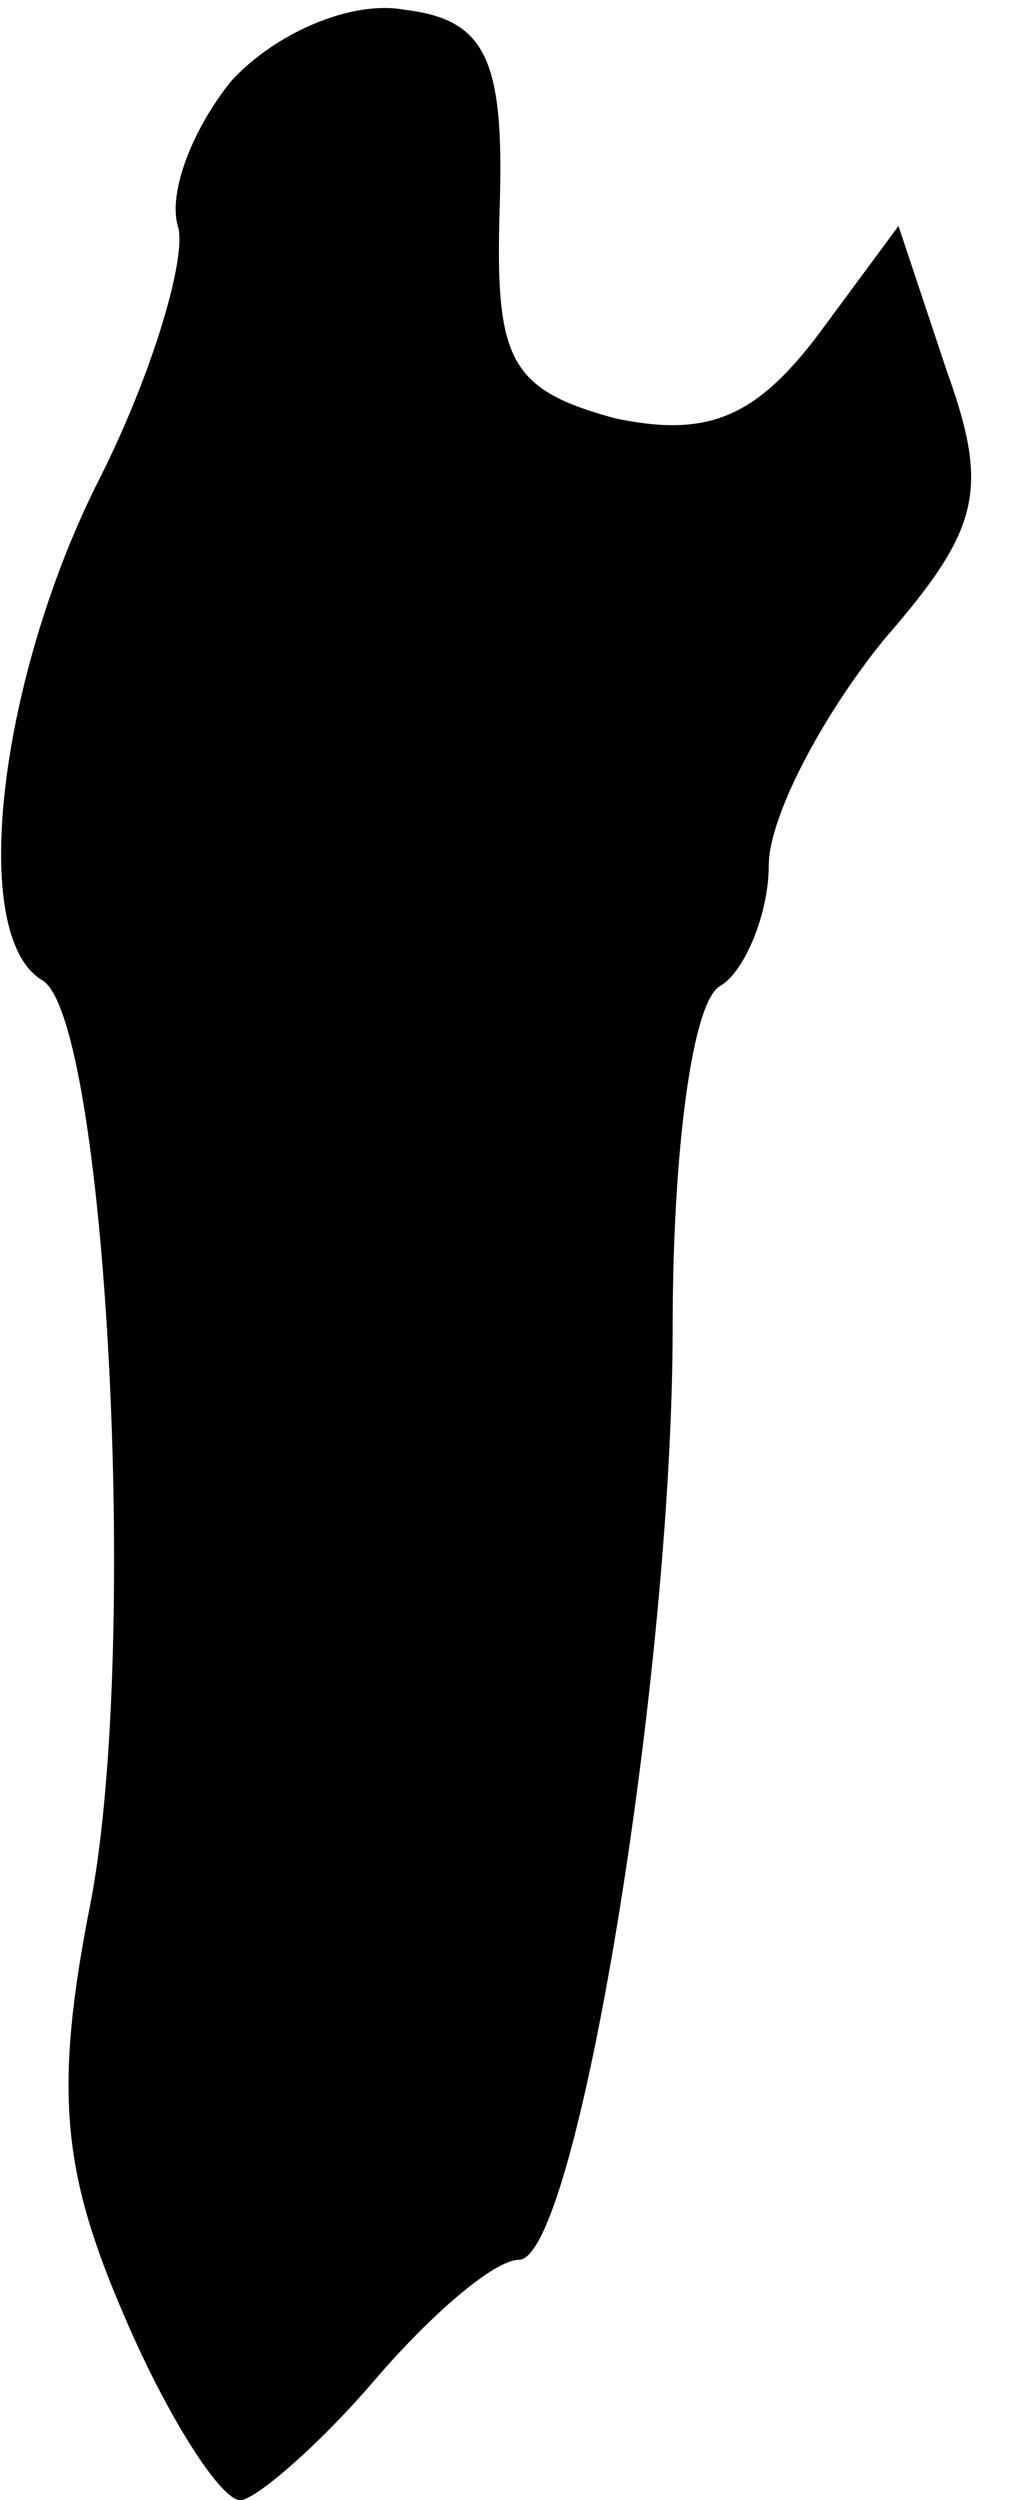 <?xml version="1.0" standalone="no"?>
<!DOCTYPE svg PUBLIC "-//W3C//DTD SVG 20010904//EN"
 "http://www.w3.org/TR/2001/REC-SVG-20010904/DTD/svg10.dtd">
<svg version="1.0" xmlns="http://www.w3.org/2000/svg"
 width="21pt" height="52pt" viewBox="0 0 21 52"
 preserveAspectRatio="xMidYMid meet">
<g transform="translate(0,52) scale(0.1,-0.1)"
fill="#000000" stroke="none">
<path fill="#000000" stroke="none" d="M48 503 c-8 -10 -13 -23 -11 -30 2 -6
-5 -30 -16 -52 -21 -41 -28 -96 -12 -105 13 -9 20 -137 10 -191 -8 -40 -6 -57
7 -87 9 -21 20 -38 24 -38 3 0 16 11 28 25 12 14 25 25 30 25 12 0 32 122 32
194 0 36 4 68 10 71 5 3 10 15 10 25 0 10 11 31 24 47 20 23 22 31 13 56 l-10
30 -17 -23 c-13 -17 -23 -21 -42 -17 -22 6 -25 12 -24 44 1 31 -3 39 -20 41
-11 2 -27 -5 -36 -15z"/>
</g>
</svg>
